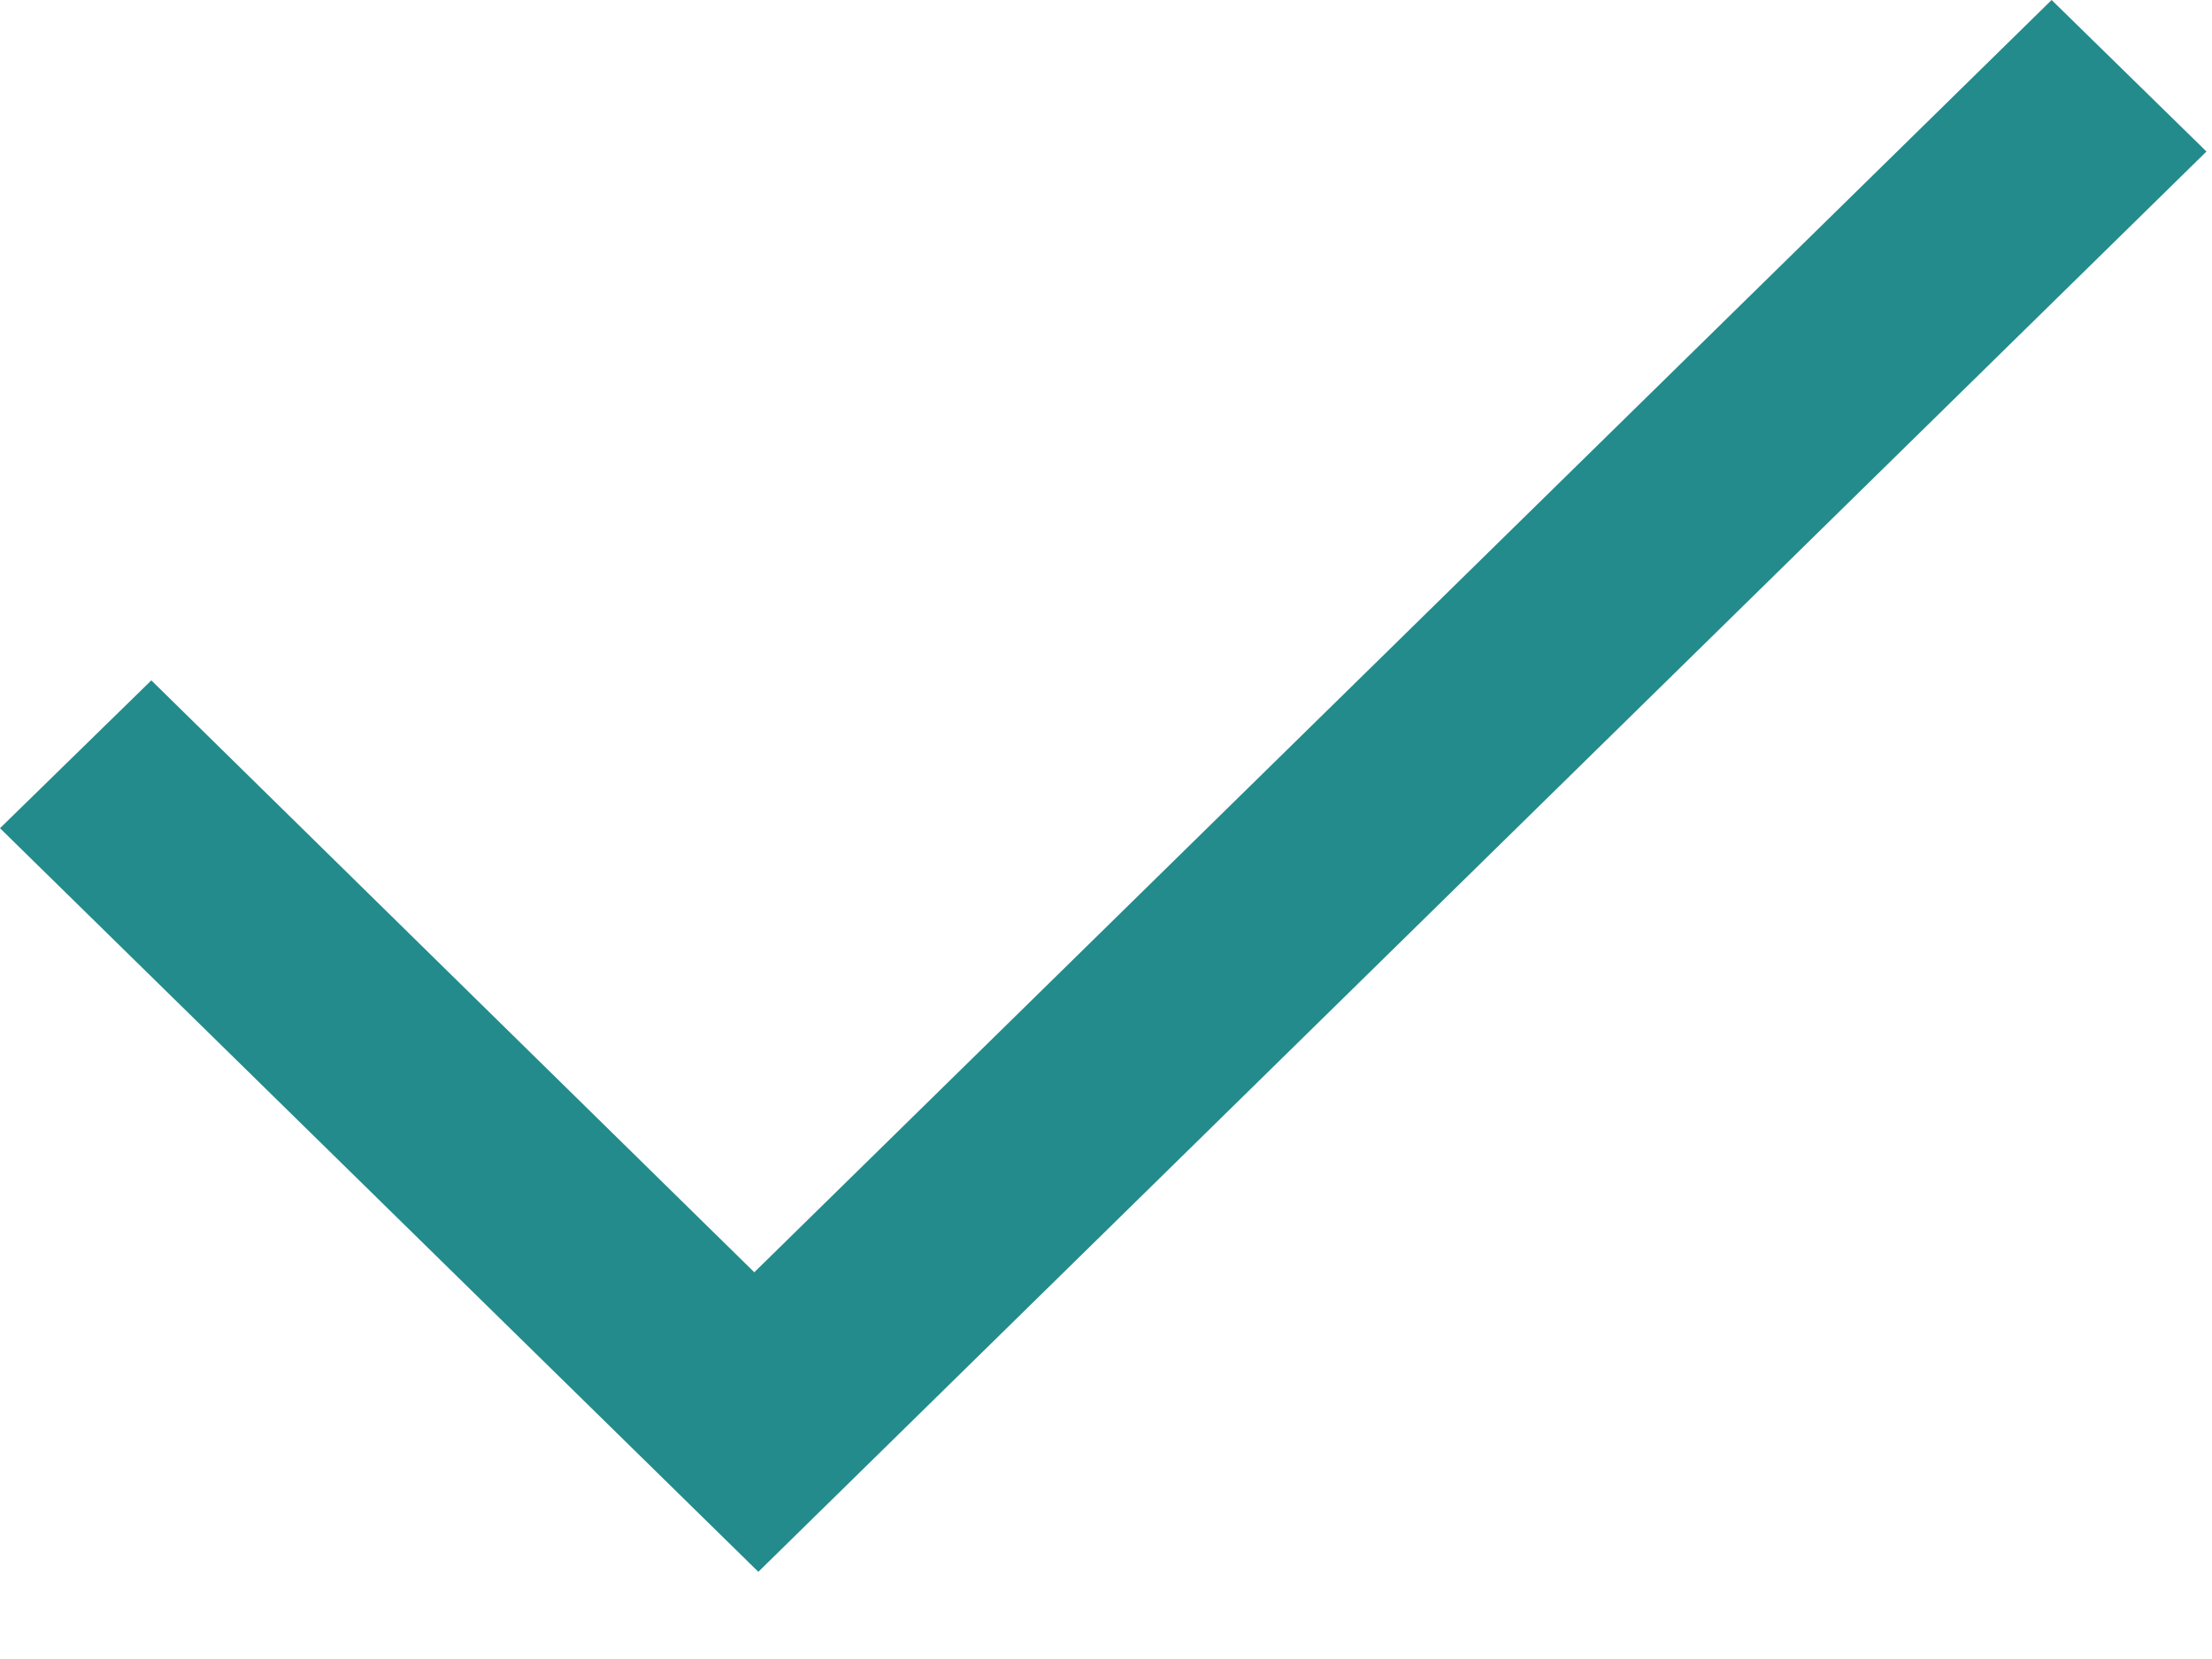 <?xml version="1.0" encoding="UTF-8" standalone="no"?>
<svg width="12px" height="9px" viewBox="0 0 12 9" version="1.1" xmlns="http://www.w3.org/2000/svg" xmlns:xlink="http://www.w3.org/1999/xlink" xmlns:sketch="http://www.bohemiancoding.com/sketch/ns">
    <!-- Generator: Sketch 3.4.4 (17249) - http://www.bohemiancoding.com/sketch -->
    <title>check</title>
    <desc>Created with Sketch.</desc>
    <defs></defs>
    <g id="Page-1" stroke="none" stroke-width="1" fill="none" fill-rule="evenodd" sketch:type="MSPage">
        <g id="5" sketch:type="MSArtboardGroup" transform="translate(-73, -94)" fill="#238B8B">
            <g id="Oval-73-Copy-5-+-1-copy-2-+-Complete-seus-dados--Copy-2-Copy" sketch:type="MSLayerGroup" transform="translate(25, 86)">
                <g id="Oval-73-Copy-5-+-1-copy-2-+-Faça-seu-cadastro-El" sketch:type="MSShapeGroup">
                    <path d="M52.092,14.902 C54.451,12.589 56.798,10.287 59.13,8 C59.431,8.295 59.707,8.564 59.97,8.822 C57.362,11.38 54.733,13.958 52.114,16.527 C50.744,15.184 49.364,13.831 48,12.493 C48.26,12.239 48.535,11.97 48.821,11.691 C49.898,12.748 50.998,13.829 52.092,14.902 Z" id="check"></path>
                </g>
            </g>
        </g>
    </g>
</svg>